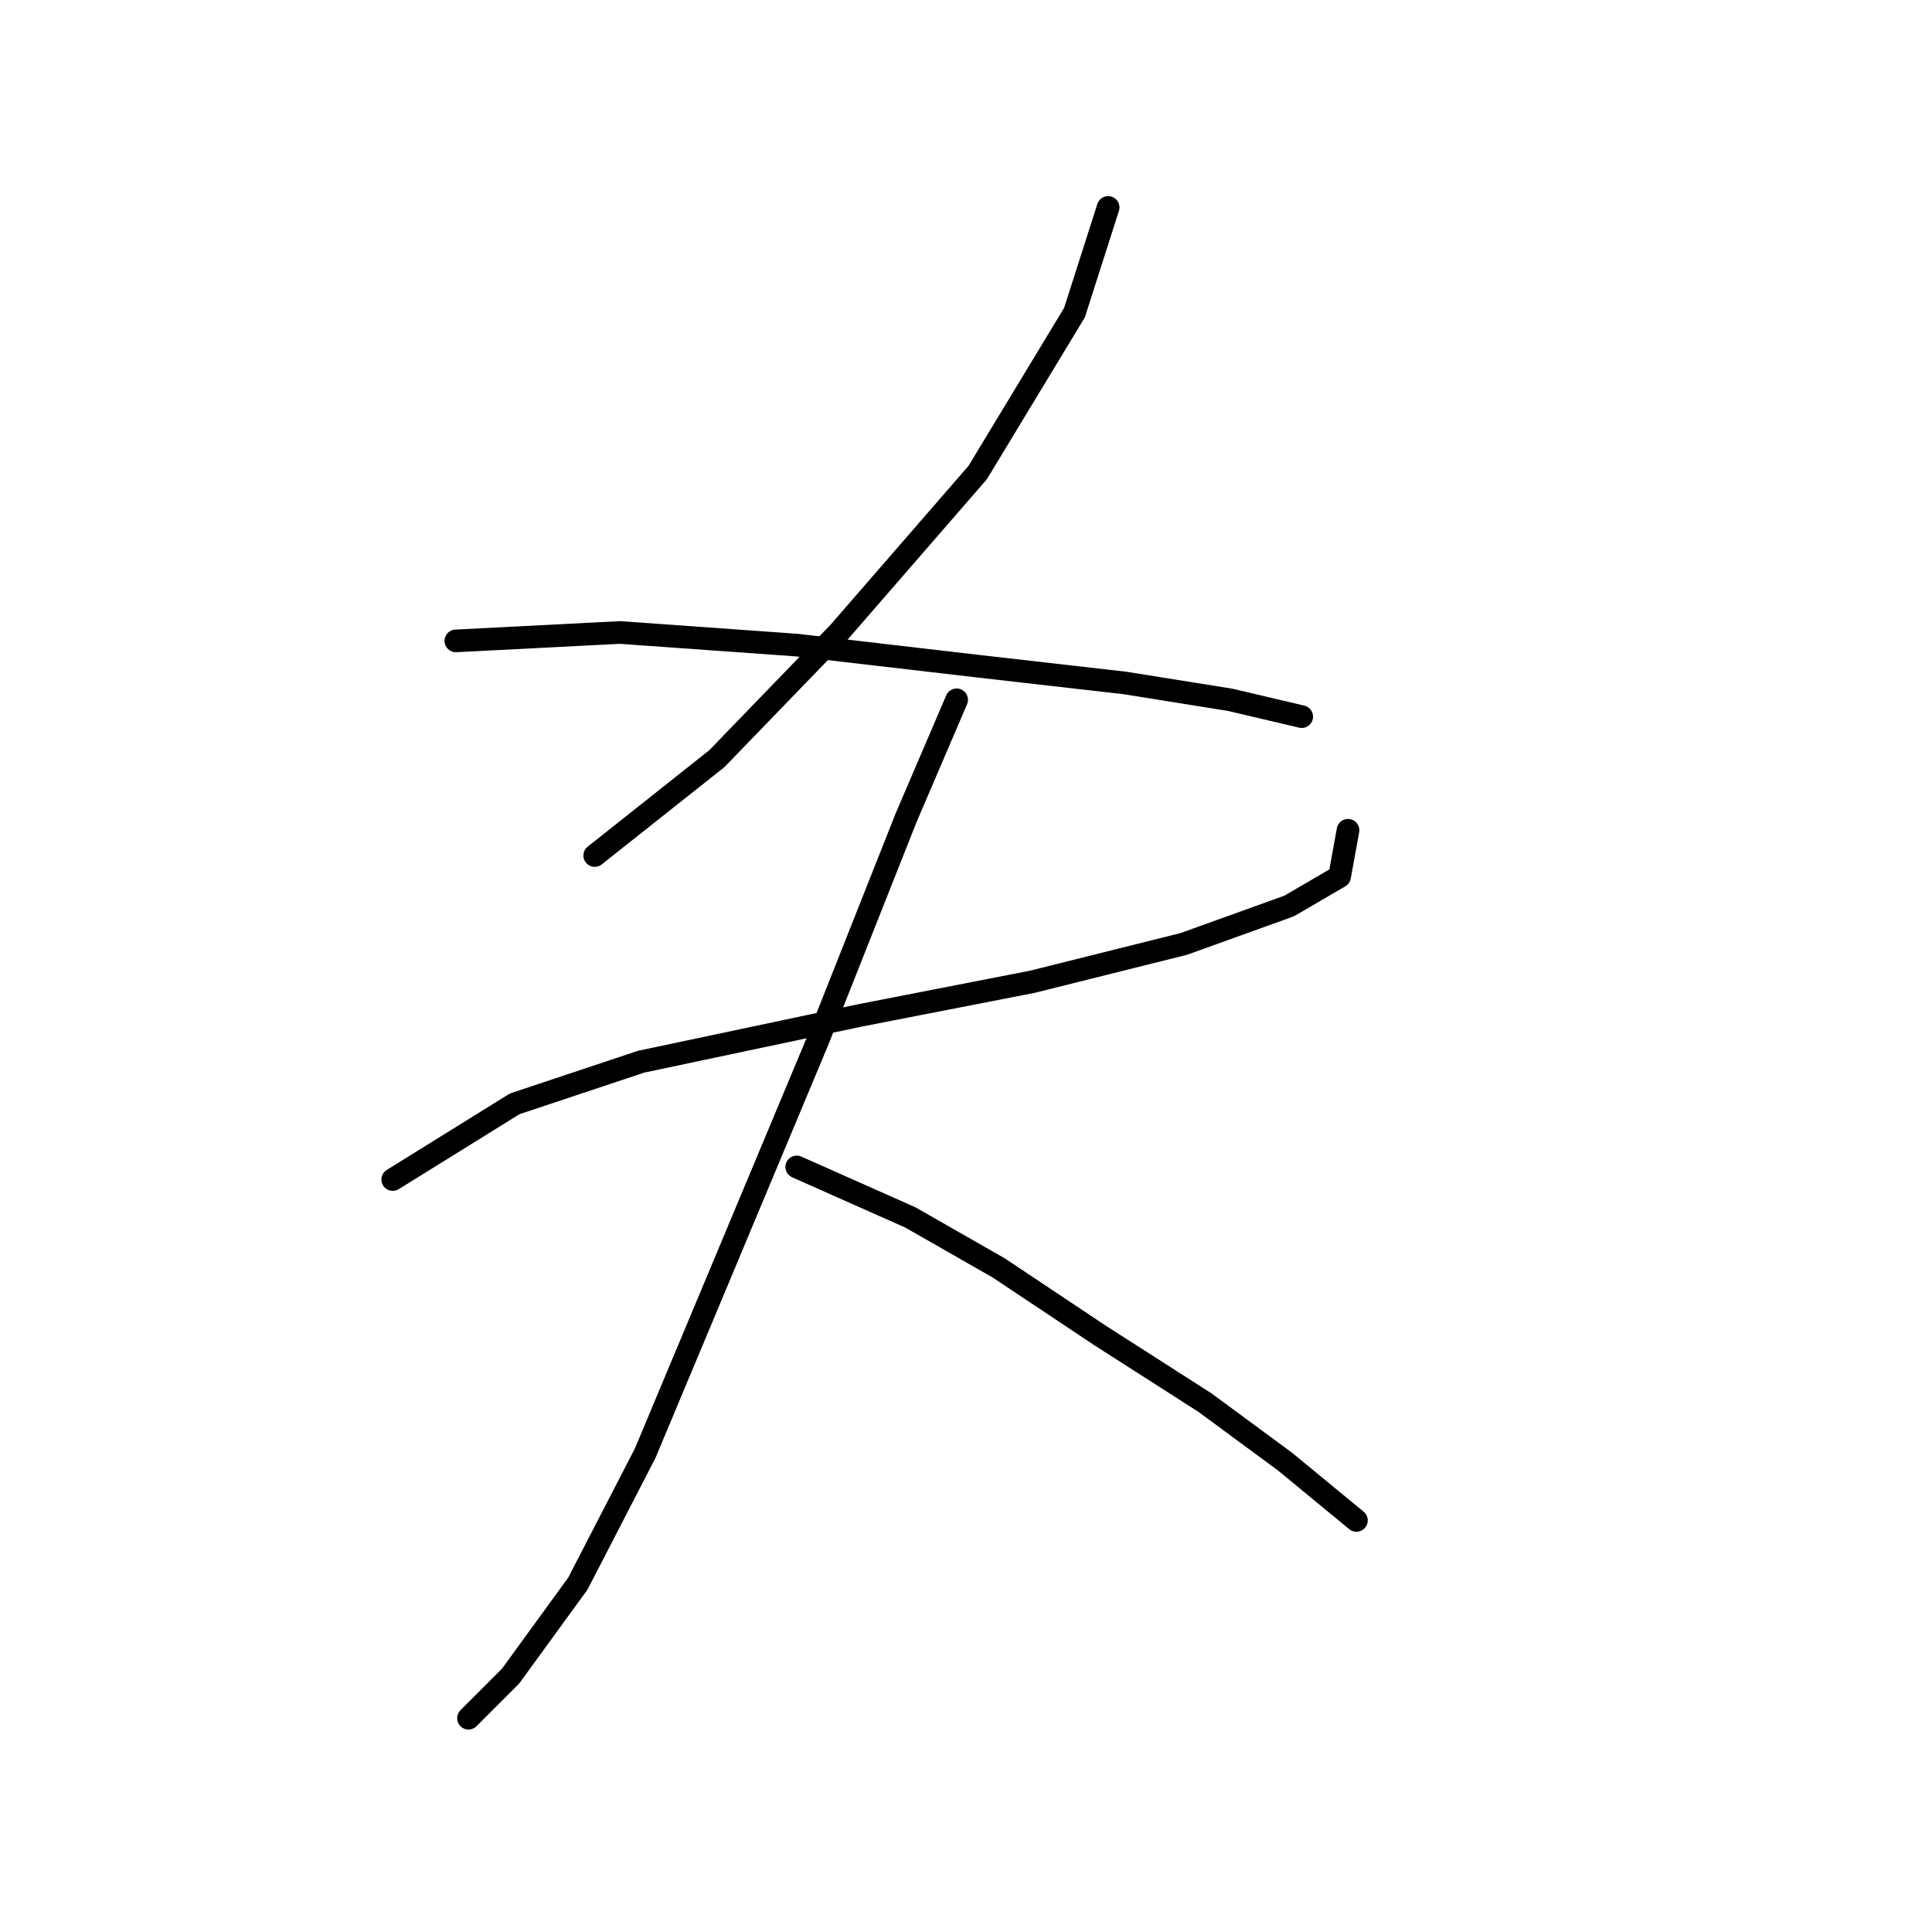 <?xml version="1.0" standalone="no"?>
    <svg width="256" height="256" xmlns="http://www.w3.org/2000/svg" version="1.1">
    <polyline stroke="black" stroke-width="3" stroke-linecap="round" fill="transparent" stroke-linejoin="round" points="146.834 27.487 142.373 41.427 129.548 62.617 111.147 83.807 94.976 100.535 78.805 113.36 78.805 113.36 " />
        <polyline stroke="black" stroke-width="3" stroke-linecap="round" fill="transparent" stroke-linejoin="round" points="60.403 84.922 82.15 83.807 105.57 85.479 129.548 88.268 149.065 90.498 163.005 92.729 172.485 94.959 172.485 94.959 " />
        <polyline stroke="black" stroke-width="3" stroke-linecap="round" fill="transparent" stroke-linejoin="round" points="52.039 156.297 68.21 146.26 84.939 140.684 113.935 134.55 136.797 130.089 156.872 125.071 170.812 120.052 177.504 116.149 178.619 110.015 178.619 110.015 " />
        <polyline stroke="black" stroke-width="3" stroke-linecap="round" fill="transparent" stroke-linejoin="round" points="126.76 92.729 120.069 108.342 108.359 137.896 95.533 168.565 85.496 192.543 76.574 209.829 67.652 222.096 62.076 227.673 62.076 227.673 " />
        <polyline stroke="black" stroke-width="3" stroke-linecap="round" fill="transparent" stroke-linejoin="round" points="105.57 154.624 120.626 161.316 132.336 168.007 145.719 176.929 159.66 185.851 170.255 193.658 179.734 201.465 179.734 201.465 " />
        </svg>